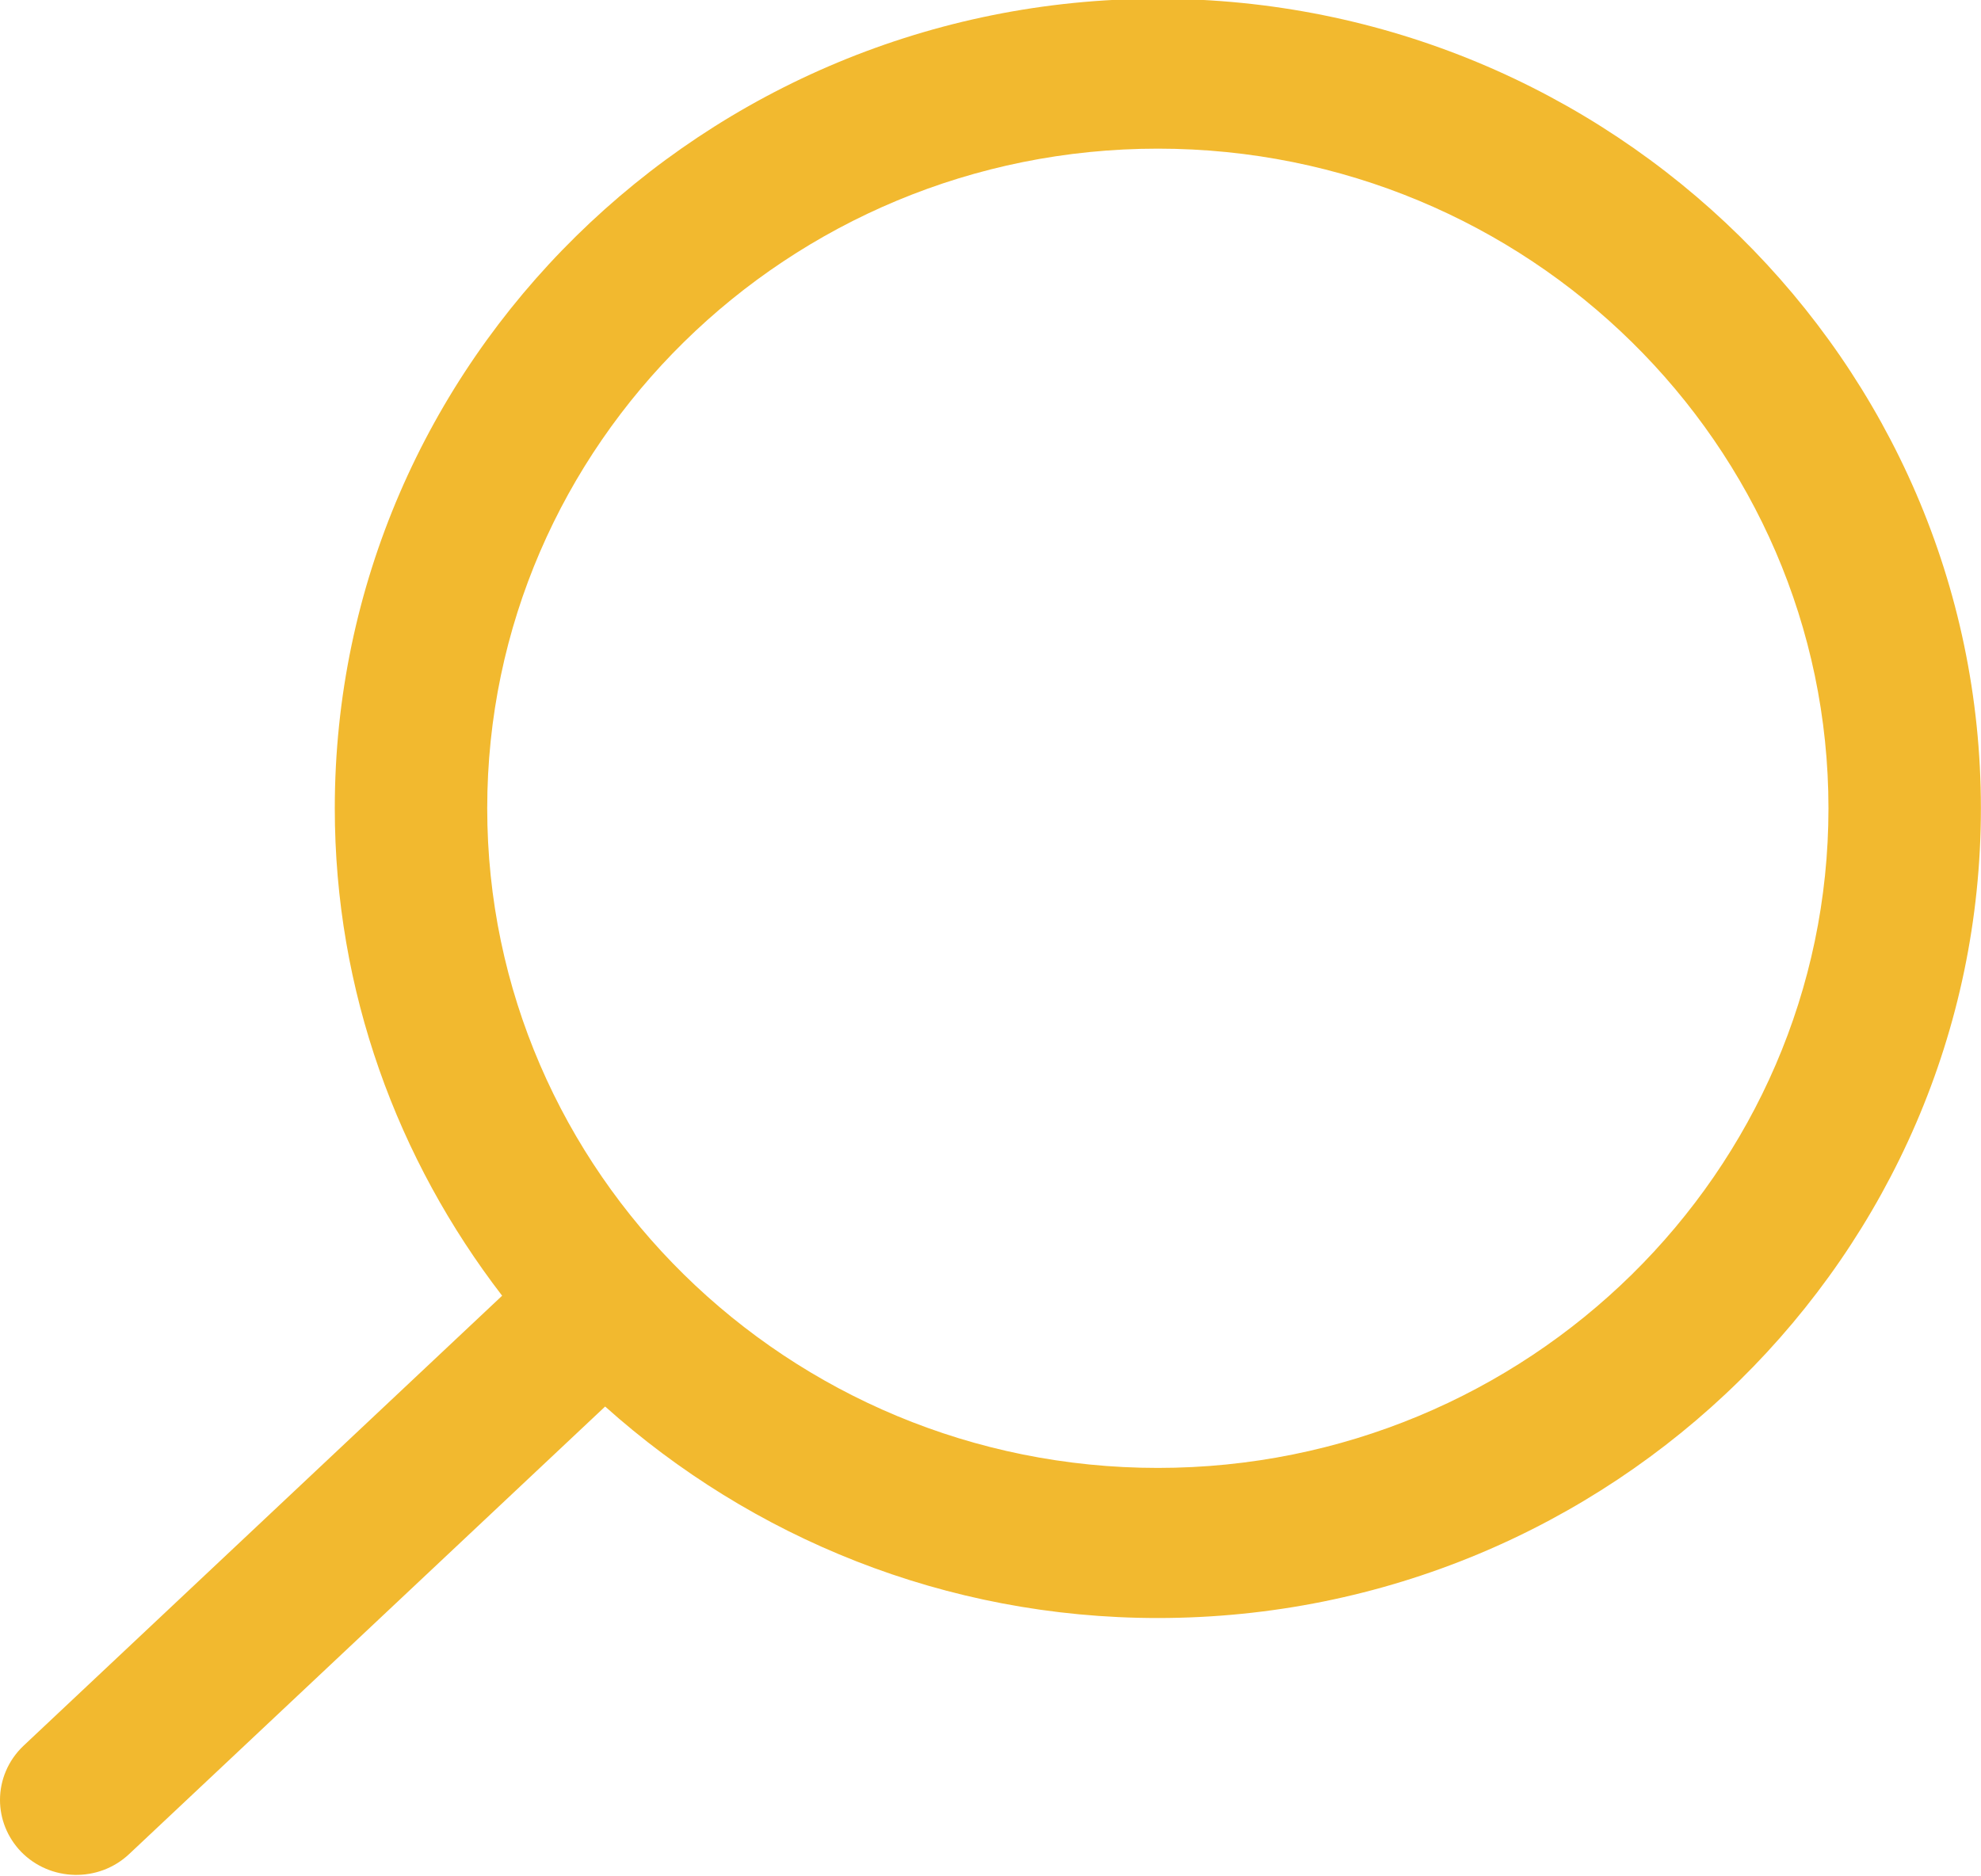 <svg
 xmlns="http://www.w3.org/2000/svg"
 xmlns:xlink="http://www.w3.org/1999/xlink"
 width="19px" height="18px">
<path fill-rule="evenodd"  fill="rgb(242, 185, 47)"
 d="M1.238,17.787 L5.804,13.493 C7.207,14.749 9.063,15.522 11.105,15.522 C15.458,15.521 18.999,12.037 18.999,7.754 C18.999,3.472 15.458,-0.012 11.105,-0.012 C6.752,-0.012 3.211,3.472 3.211,7.754 C3.211,9.510 3.813,11.126 4.816,12.430 L0.226,16.747 C0.077,16.888 0.000,17.077 0.000,17.267 C0.000,17.446 0.068,17.625 0.203,17.765 C0.483,18.051 0.946,18.061 1.238,17.787 ZM4.673,7.754 C4.673,4.265 7.559,1.426 11.105,1.426 C14.652,1.426 17.537,4.265 17.537,7.754 C17.537,11.243 14.652,14.082 11.105,14.082 C7.559,14.082 4.673,11.243 4.673,7.754 Z"/>
</svg>
